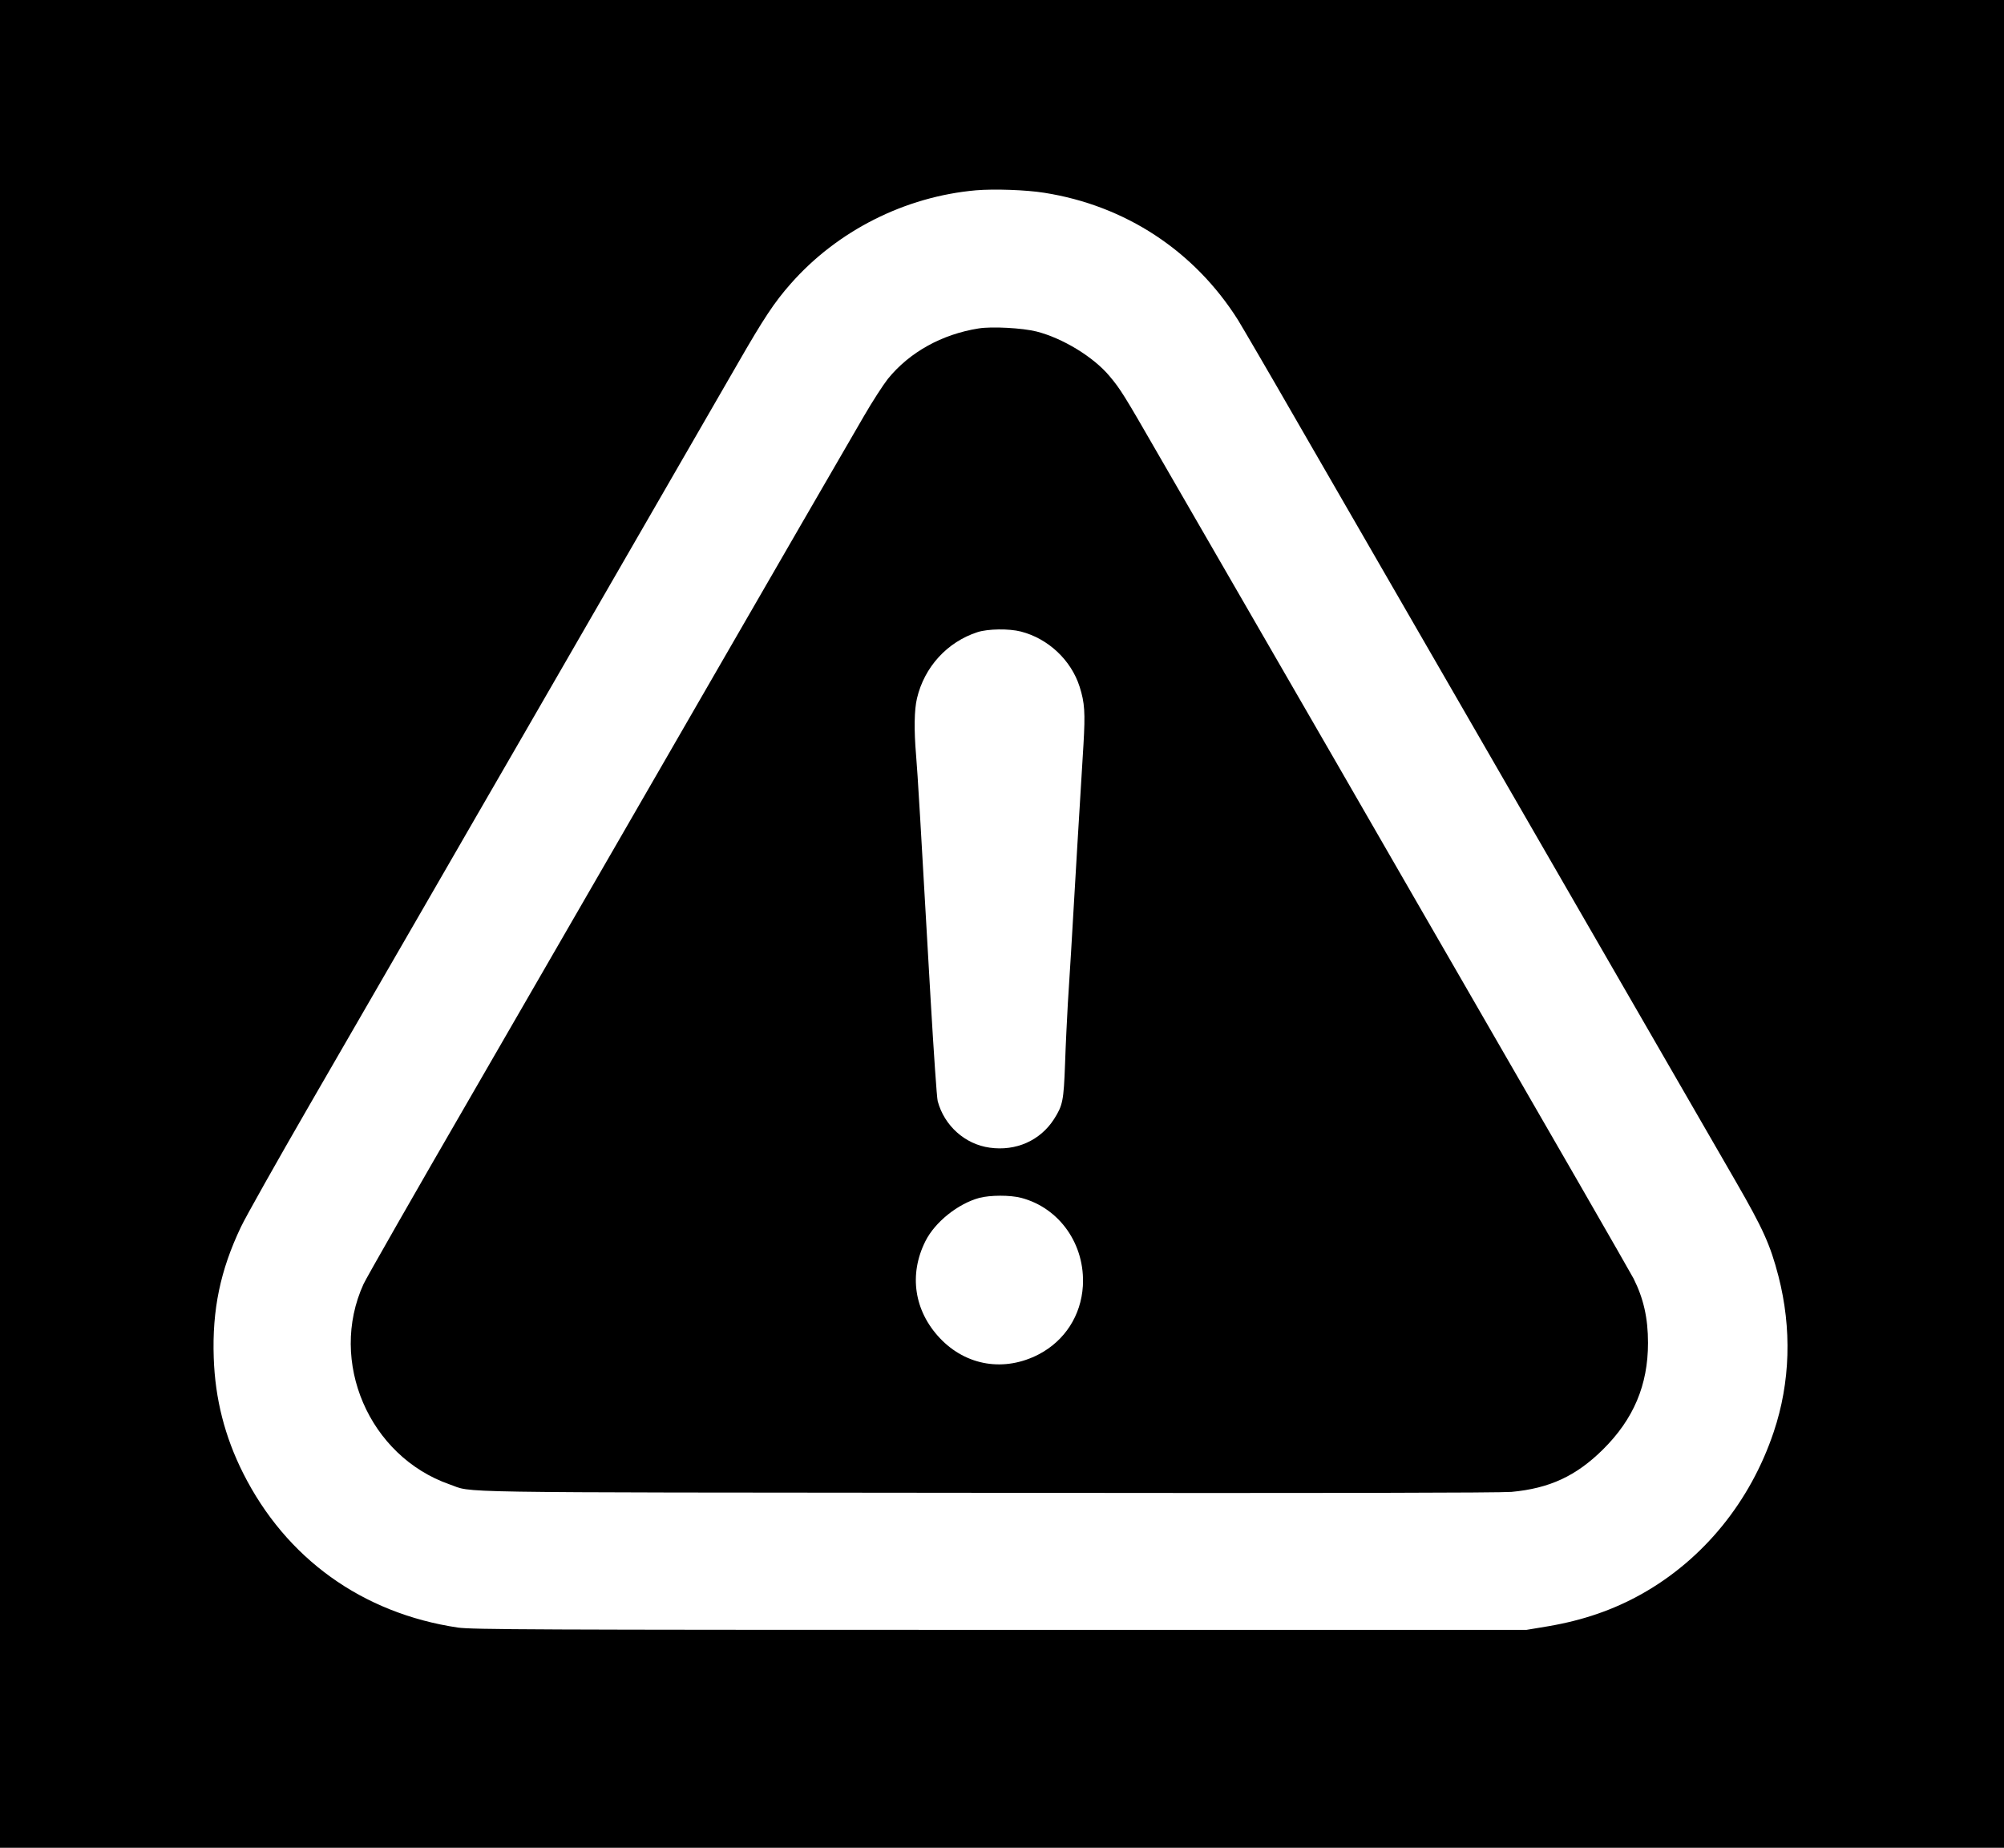 <?xml version="1.0" standalone="no"?>
<!DOCTYPE svg PUBLIC "-//W3C//DTD SVG 20010904//EN"
 "http://www.w3.org/TR/2001/REC-SVG-20010904/DTD/svg10.dtd">
<svg version="1.0" xmlns="http://www.w3.org/2000/svg"
 width="1306pt" height="1204pt" viewBox="0 0 1306 1204"
 preserveAspectRatio="xMidYMid meet">

<g transform="translate(0,1204) scale(0.1,-0.1)"
fill="#000000" stroke="none">
<path d="M0 6020 l0 -6020 6530 0 6530 0 0 6020 0 6020 -6530 0 -6530 0 0
-6020z m6805 4764 c529 -83 979 -379 1263 -829 27 -44 202 -343 387 -665 576
-998 623 -1079 970 -1680 768 -1330 1728 -2992 1888 -3270 177 -307 224 -411
277 -615 88 -341 78 -692 -31 -1016 -152 -453 -457 -828 -858 -1054 -185 -104
-382 -172 -609 -211 l-144 -24 -3430 0 c-3028 0 -3443 2 -3534 15 -623 93
-1120 450 -1400 1007 -119 237 -182 483 -191 750 -11 314 43 572 177 853 31
66 234 426 450 800 216 374 549 950 740 1280 190 330 483 836 650 1125 514
890 1260 2183 1400 2425 165 287 236 395 342 515 305 347 746 569 1208 610
118 10 326 3 445 -16z"/>
<path d="M6378 9900 c-240 -38 -451 -155 -592 -329 -29 -37 -101 -147 -158
-246 -85 -145 -689 -1190 -943 -1630 -244 -423 -1028 -1781 -1600 -2770 -379
-654 -701 -1218 -716 -1252 -230 -504 36 -1122 561 -1305 162 -56 -112 -52
3495 -55 2224 -3 3348 0 3425 6 248 23 421 103 596 276 200 198 294 420 294
695 0 162 -29 289 -94 419 -23 44 -557 972 -1126 1956 -73 127 -201 347 -283
490 -294 511 -796 1380 -1140 1975 -193 333 -441 764 -553 957 -218 379 -243
419 -313 502 -105 126 -307 248 -476 291 -92 23 -291 34 -377 20z m275 -1975
c179 -46 328 -187 383 -360 33 -104 37 -168 25 -375 -15 -252 -29 -472 -41
-675 -11 -187 -25 -420 -40 -680 -6 -93 -15 -244 -21 -335 -5 -91 -14 -266
-18 -390 -9 -244 -15 -272 -72 -362 -90 -140 -248 -210 -419 -186 -161 22
-296 143 -339 303 -6 22 -26 319 -46 660 -65 1140 -85 1479 -95 1595 -14 164
-12 295 6 370 48 204 197 367 394 431 69 22 205 24 283 4z m2 -3690 c251 -66
418 -305 402 -575 -12 -191 -117 -355 -286 -444 -224 -117 -474 -77 -646 105
-168 178 -203 415 -94 632 63 125 212 244 352 282 70 18 199 19 272 0z"/>
</g>
</svg>
